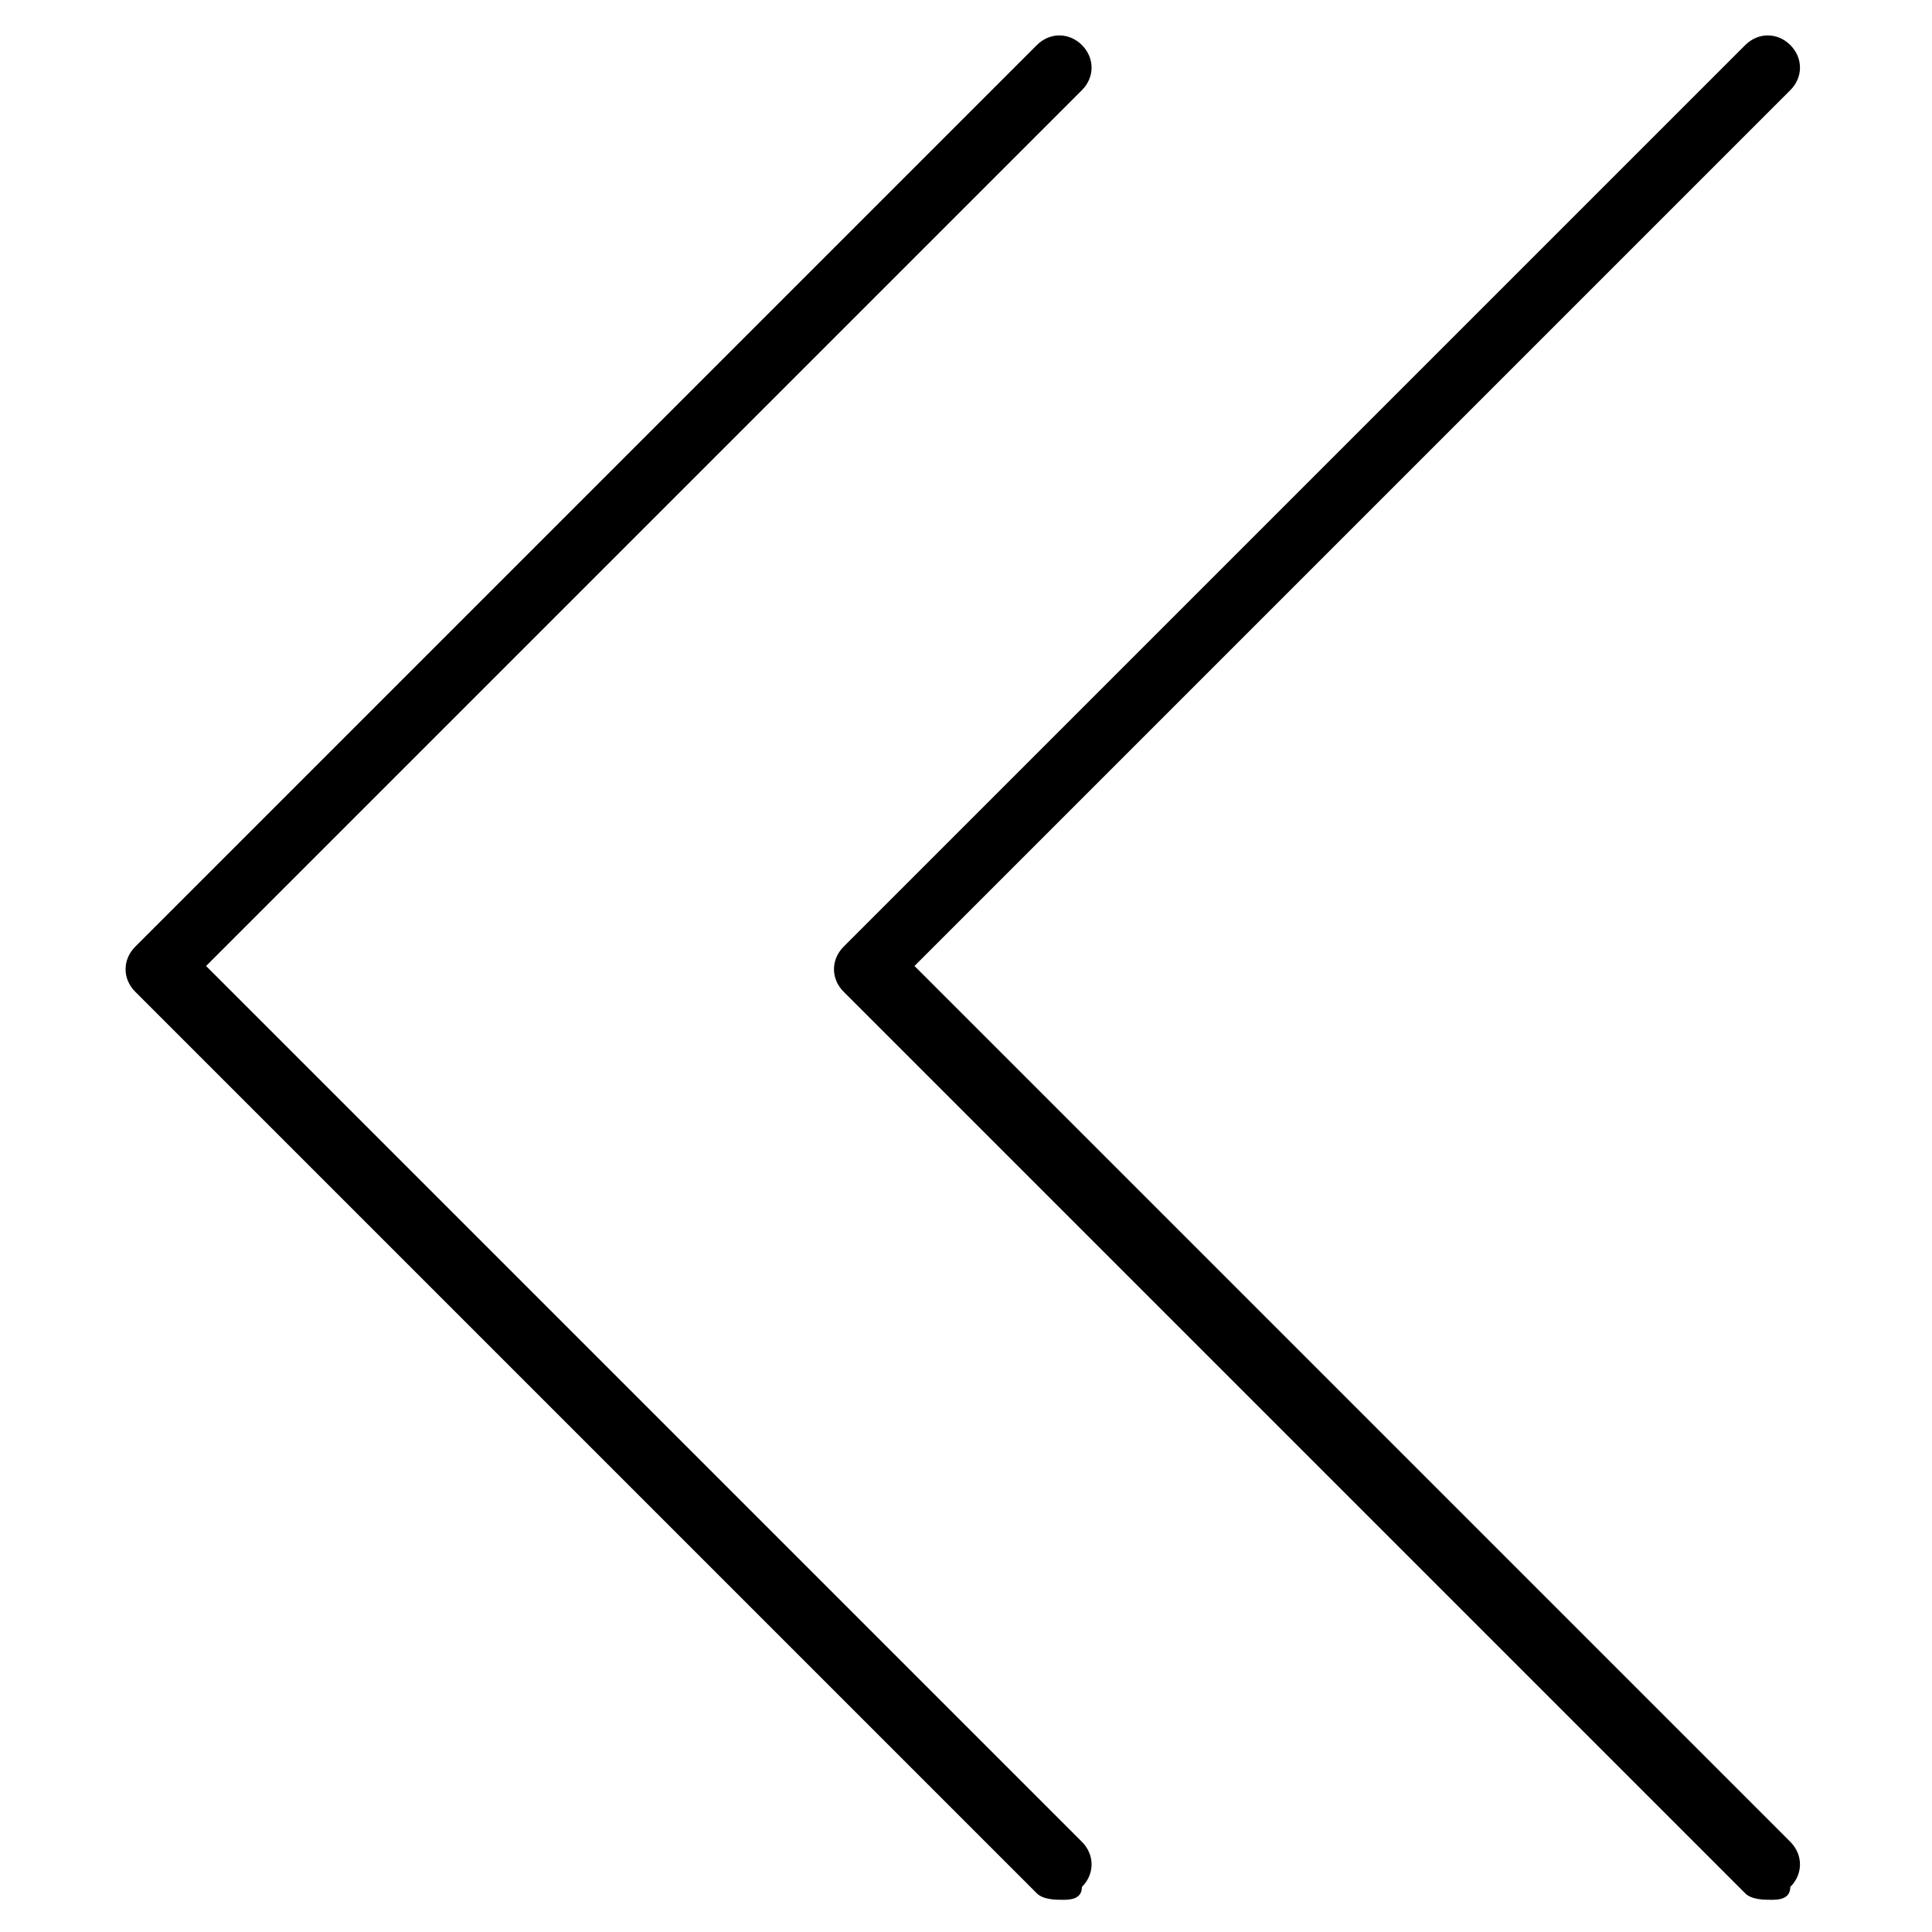 <?xml version="1.0" encoding="utf-8"?>
<!-- Generator: Adobe Illustrator 19.0.0, SVG Export Plug-In . SVG Version: 6.00 Build 0)  -->
<svg version="1.1" id="Layer_1" xmlns="http://www.w3.org/2000/svg" xmlns:xlink="http://www.w3.org/1999/xlink" x="0px" y="0px"
	 viewBox="0 0 30 30" style="enable-background:new 0 0 30 30;" xml:space="preserve">
<g>
	<g>
		<path d="M16.5,29.5c-0.1,0-0.3,0-0.4-0.1l-14-14c-0.2-0.2-0.2-0.5,0-0.7l14-14c0.2-0.2,0.5-0.2,0.7,0s0.2,0.5,0,0.7L3.2,15
			l13.6,13.6c0.2,0.2,0.2,0.5,0,0.7C16.8,29.5,16.6,29.5,16.5,29.5z"/>
	</g>
	<g>
		<path d="M27.5,29.5c-0.1,0-0.3,0-0.4-0.1l-14-14c-0.2-0.2-0.2-0.5,0-0.7l14-14c0.2-0.2,0.5-0.2,0.7,0s0.2,0.5,0,0.7L14.2,15
			l13.6,13.6c0.2,0.2,0.2,0.5,0,0.7C27.8,29.5,27.6,29.5,27.5,29.5z"/>
	</g>
</g>
</svg>

